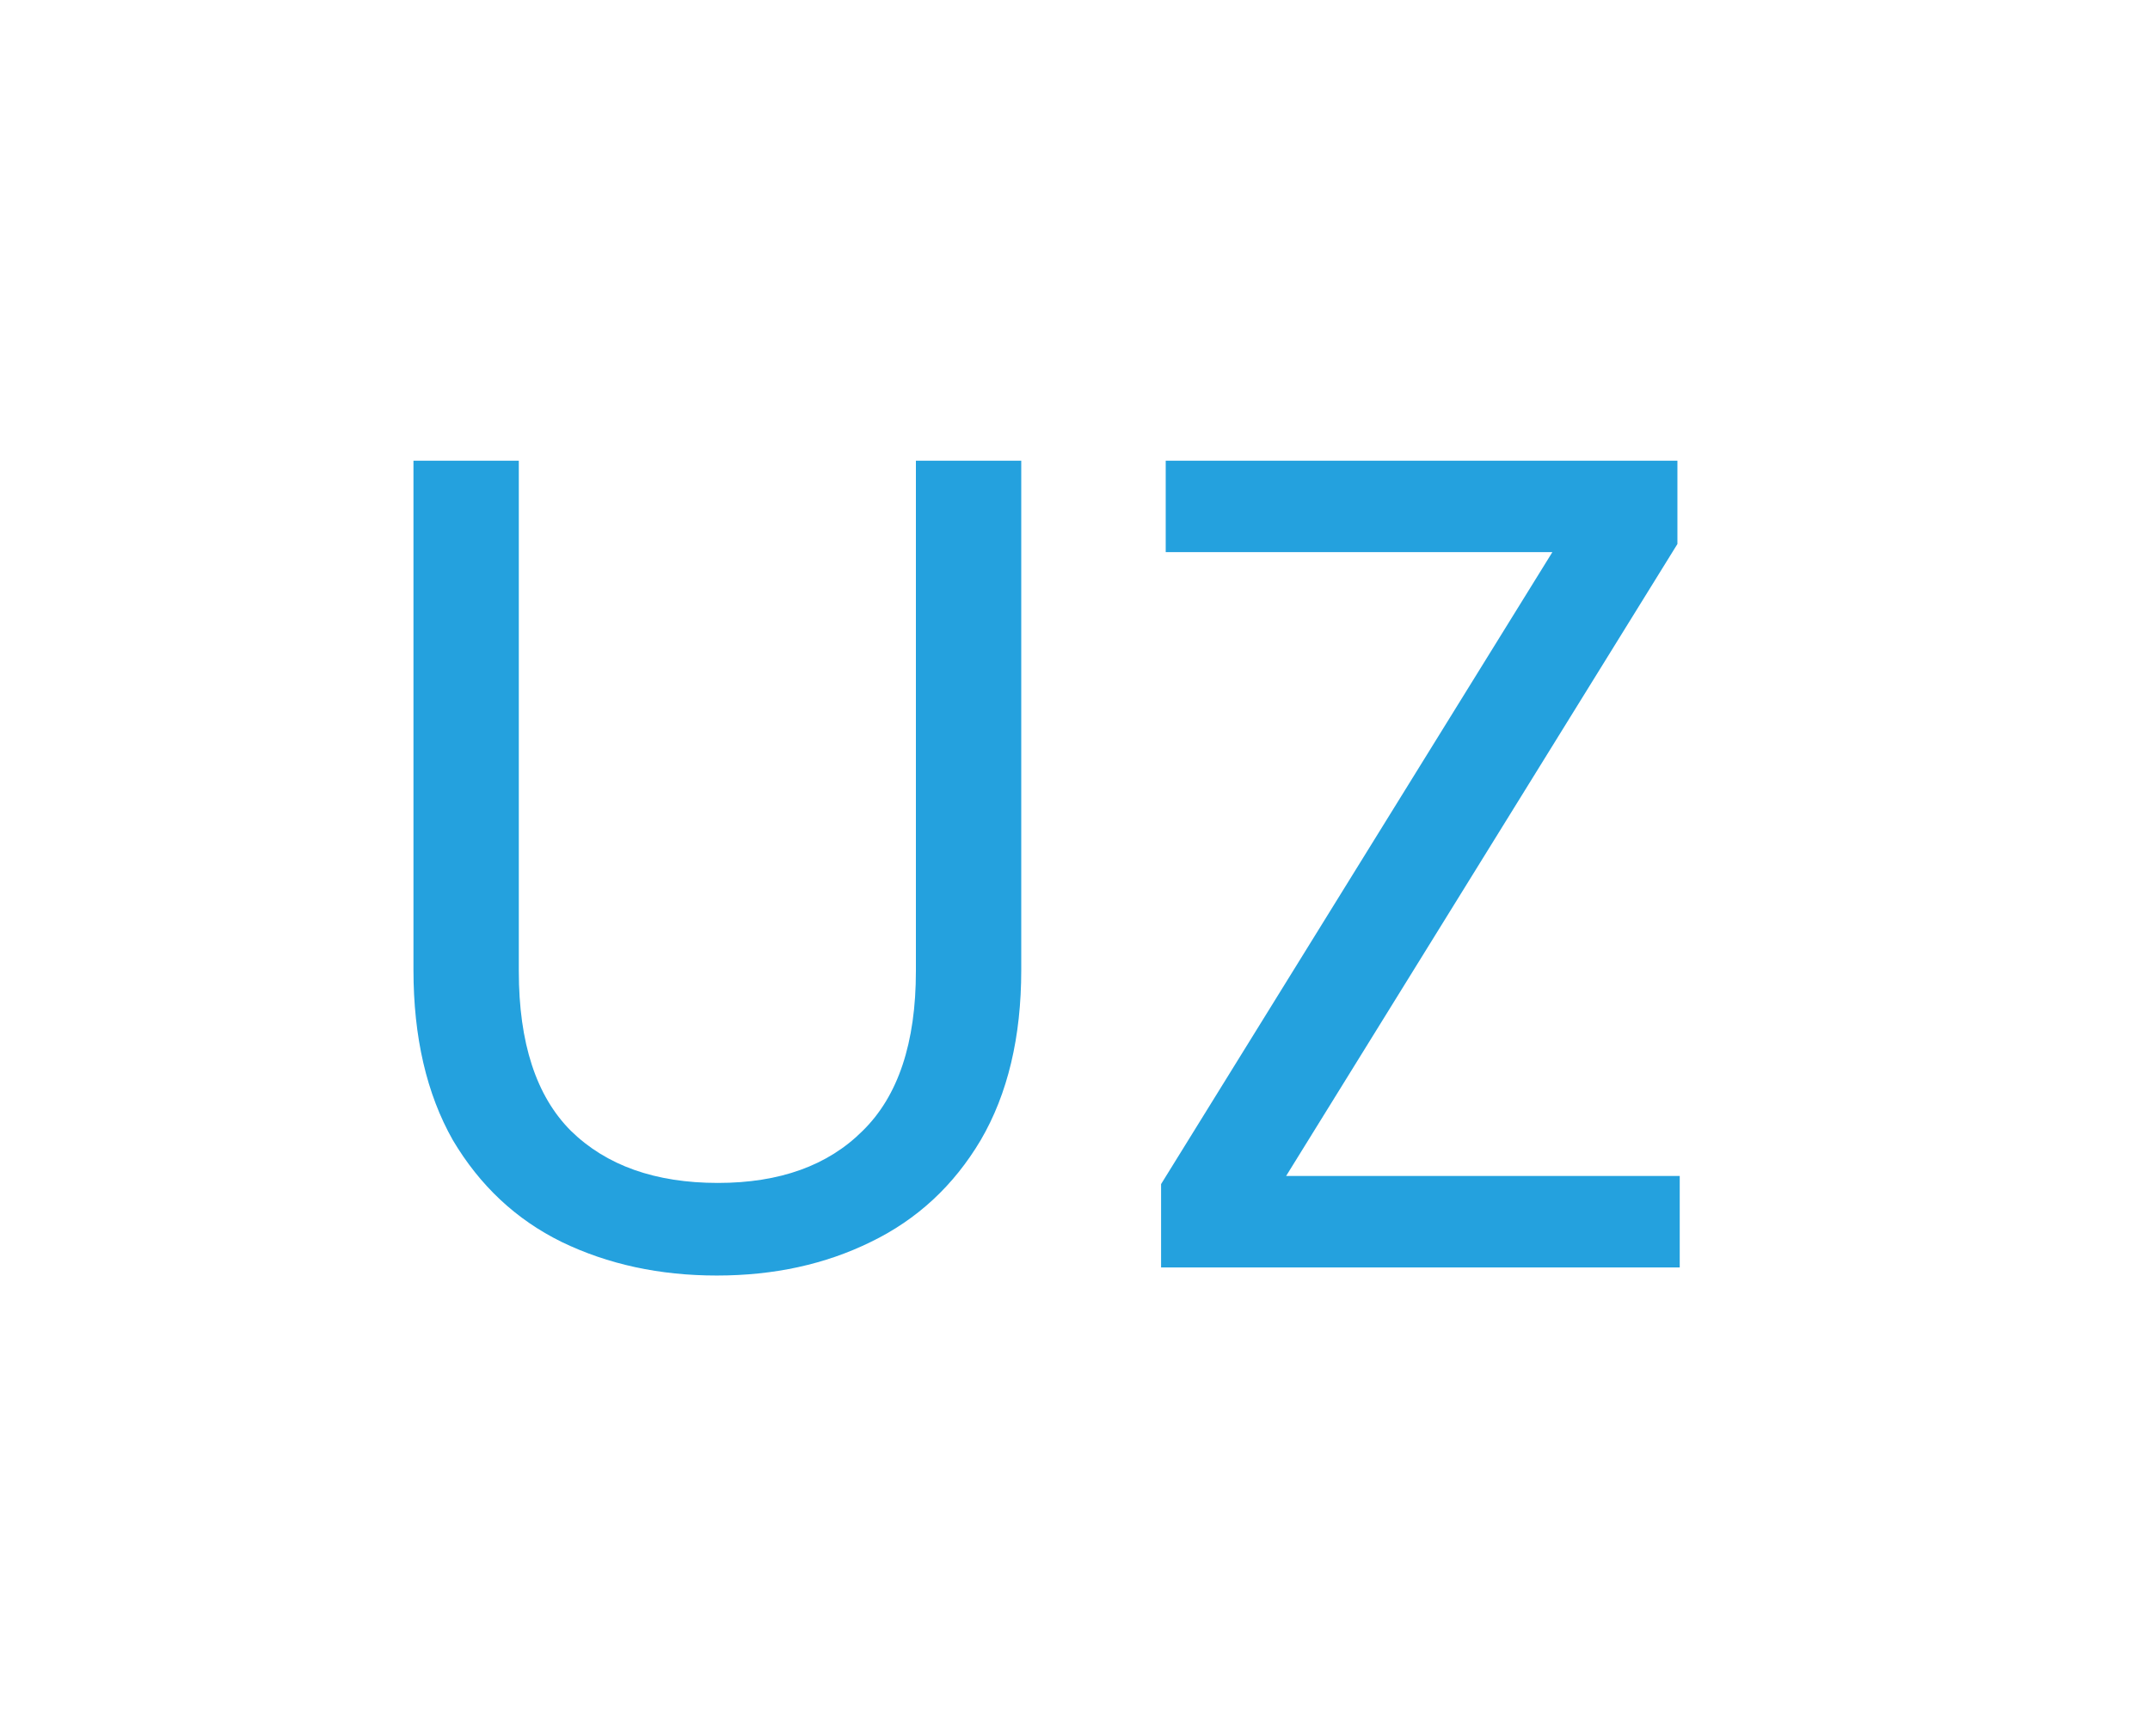 <svg width="26" height="21" viewBox="0 0 26 21" fill="none" xmlns="http://www.w3.org/2000/svg">
<path d="M6.274 5.572V11.746C6.274 12.614 6.484 13.258 6.904 13.678C7.333 14.098 7.926 14.308 8.682 14.308C9.429 14.308 10.012 14.098 10.432 13.678C10.861 13.258 11.076 12.614 11.076 11.746V5.572H12.35V11.732C12.35 12.544 12.187 13.23 11.86 13.79C11.533 14.341 11.09 14.751 10.53 15.022C9.979 15.293 9.359 15.428 8.668 15.428C7.977 15.428 7.352 15.293 6.792 15.022C6.241 14.751 5.803 14.341 5.476 13.79C5.159 13.23 5 12.544 5 11.732V5.572H6.274Z" fill="#24A1DE"/>
<path d="M15.553 14.224H20.313V15.33H14.041V14.322L18.773 6.678H14.097V5.572H20.285V6.58L15.553 14.224Z" fill="#24A1DE"/>
</svg>
